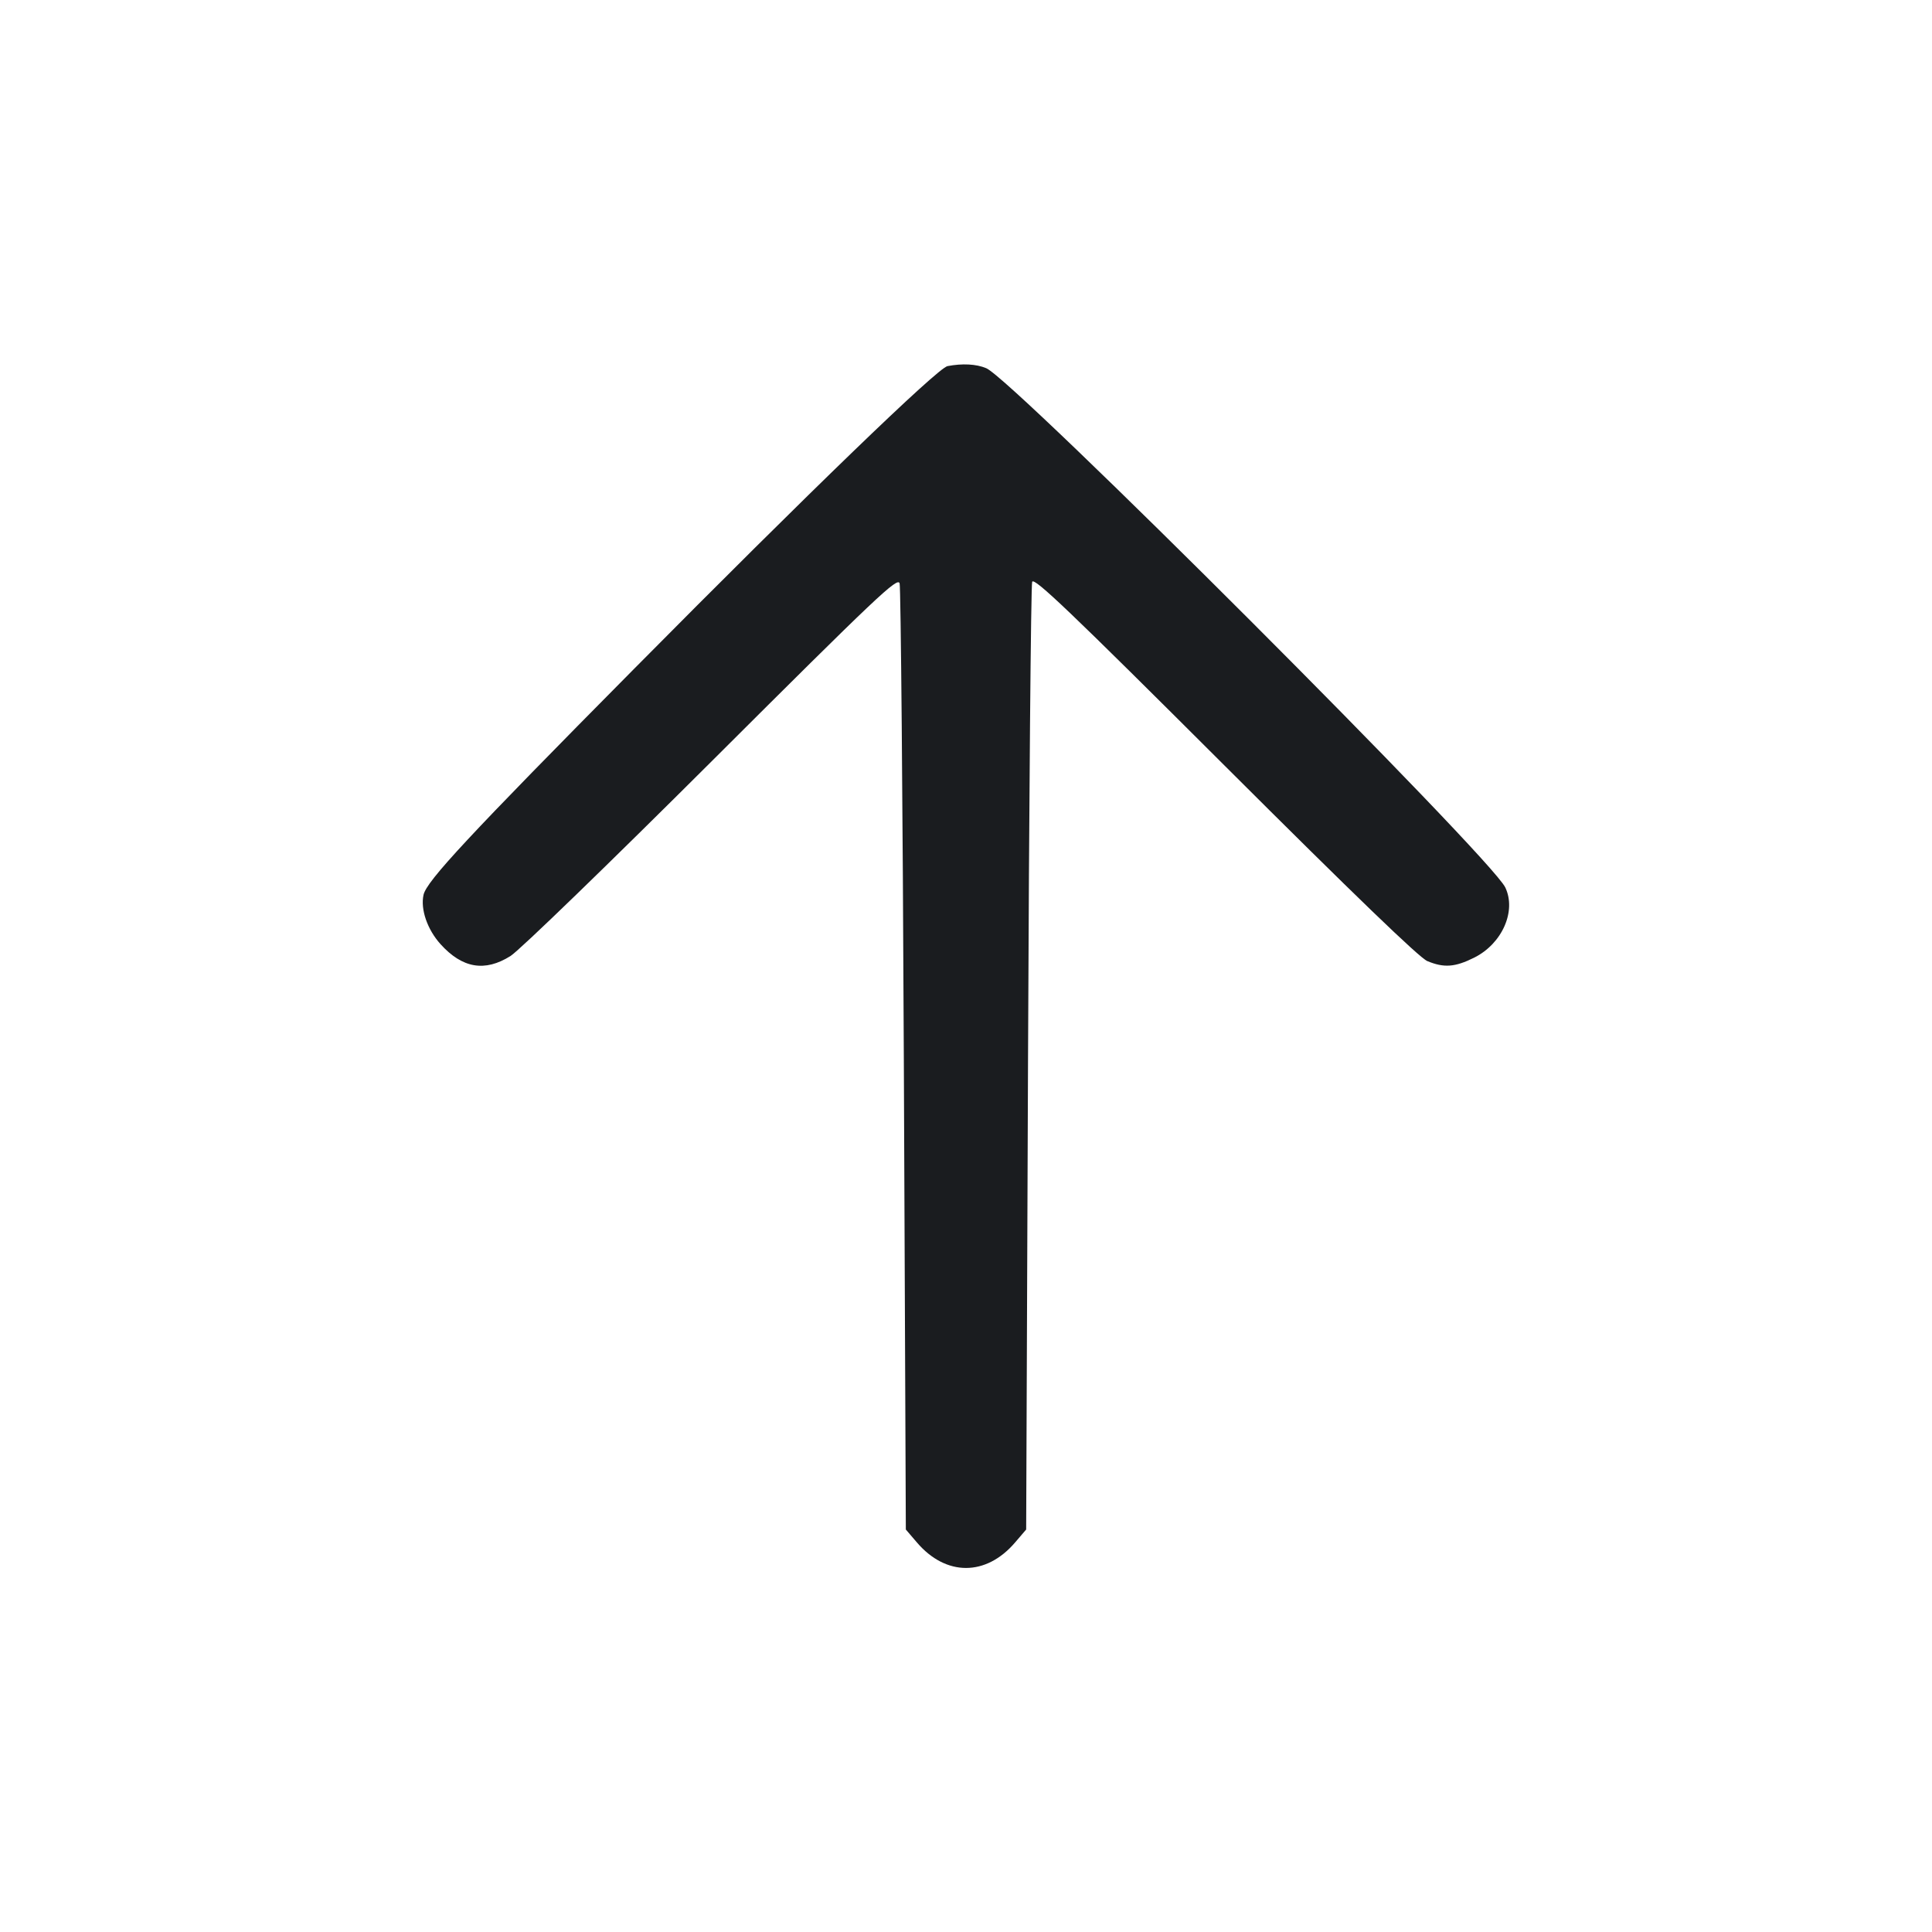 <svg width="28" height="28" viewBox="0 0 28 28" fill="none" xmlns="http://www.w3.org/2000/svg"><path d="M13.732 5.306 C 13.588 5.334,11.725 7.133,9.189 9.694 C 6.789 12.117,6.182 12.769,6.138 12.969 C 6.092 13.178,6.193 13.471,6.384 13.683 C 6.701 14.034,7.027 14.089,7.399 13.855 C 7.527 13.775,8.834 12.509,10.319 11.028 C 12.724 8.629,13.010 8.358,13.038 8.455 C 13.055 8.514,13.083 11.624,13.099 15.365 L 13.128 22.167 13.289 22.355 C 13.710 22.847,14.290 22.847,14.711 22.355 L 14.872 22.167 14.899 15.342 C 14.914 11.588,14.941 8.478,14.959 8.432 C 14.986 8.362,15.507 8.859,17.754 11.102 C 19.630 12.974,20.570 13.880,20.686 13.929 C 20.928 14.029,21.086 14.018,21.365 13.879 C 21.770 13.677,21.979 13.205,21.816 12.862 C 21.610 12.427,14.686 5.501,14.293 5.336 C 14.148 5.275,13.948 5.265,13.732 5.306 " fill="#1A1C1F" stroke="none" fill-rule="evenodd"></path></svg>